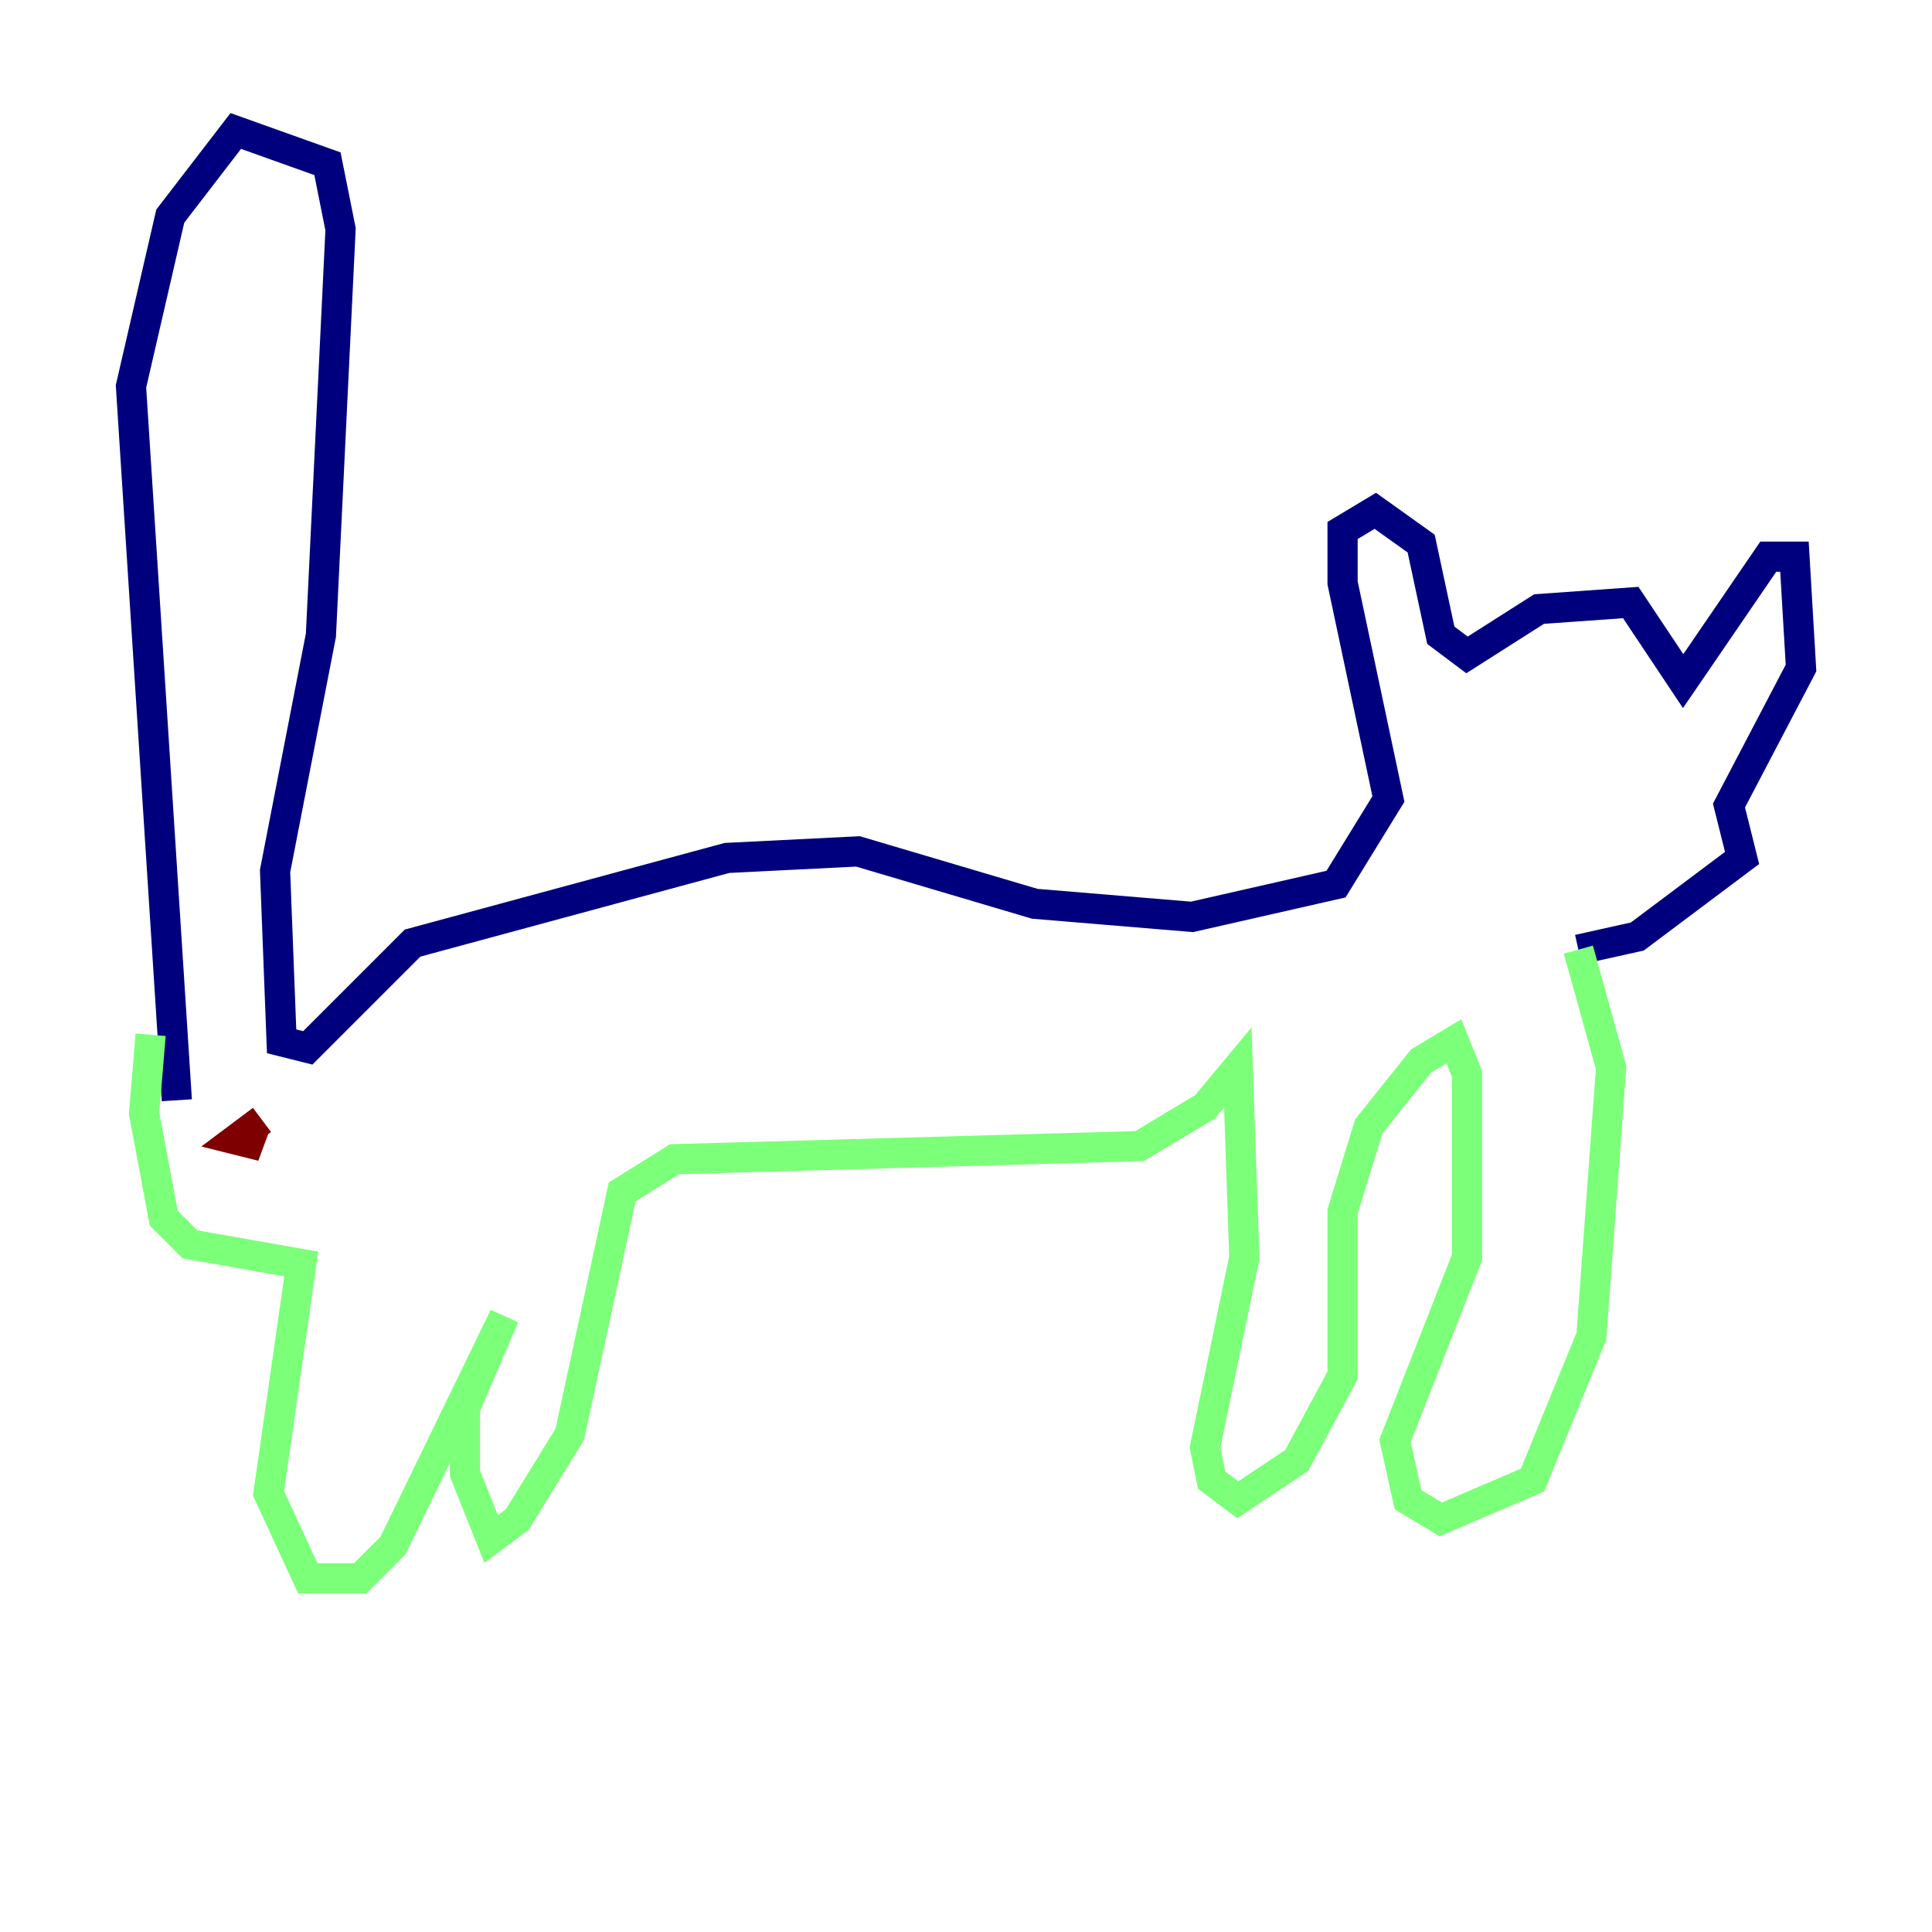 <?xml version="1.0" encoding="utf-8" ?>
<svg baseProfile="tiny" height="128" version="1.2" viewBox="0,0,128,128" width="128" xmlns="http://www.w3.org/2000/svg" xmlns:ev="http://www.w3.org/2001/xml-events" xmlns:xlink="http://www.w3.org/1999/xlink"><defs /><polyline fill="none" points="11.715,72.895 8.678,25.6 11.281,14.319 15.62,8.678 21.695,10.848 22.563,15.186 21.261,42.088 18.224,57.709 18.658,68.99 20.393,69.424 27.336,62.481 48.163,56.841 56.841,56.407 68.556,59.878 78.969,60.746 88.515,58.576 91.986,52.936 88.949,38.617 88.949,35.146 91.119,33.844 94.156,36.014 95.458,42.088 97.193,43.39 101.966,40.352 108.041,39.919 111.512,45.125 117.153,36.881 118.888,36.881 119.322,44.258 114.549,53.37 115.417,56.841 108.475,62.047 104.57,62.915" stroke="#00007f" stroke-width="2" /><polyline fill="none" points="104.57,62.915 106.739,70.725 105.437,88.515 101.532,98.061 95.458,100.664 93.288,99.363 92.42,95.458 97.193,83.308 97.193,71.159 96.325,68.99 94.156,70.291 90.685,74.63 88.949,80.271 88.949,91.119 85.912,96.759 82.007,99.363 80.271,98.061 79.837,95.891 82.441,83.308 82.007,70.725 79.837,73.329 75.498,75.932 44.691,76.8 41.22,78.969 37.749,95.024 34.278,100.664 32.542,101.966 30.807,97.627 30.807,93.288 33.41,87.214 26.034,102.4 23.864,104.57 20.393,104.57 17.79,98.929 19.959,83.742 12.583,82.441 10.848,80.705 9.546,73.763 9.98,68.556" stroke="#7cff79" stroke-width="2" /><polyline fill="none" points="17.356,74.197 15.62,75.498 17.356,75.932 16.488,75.498" stroke="#7f0000" stroke-width="2" /></svg>